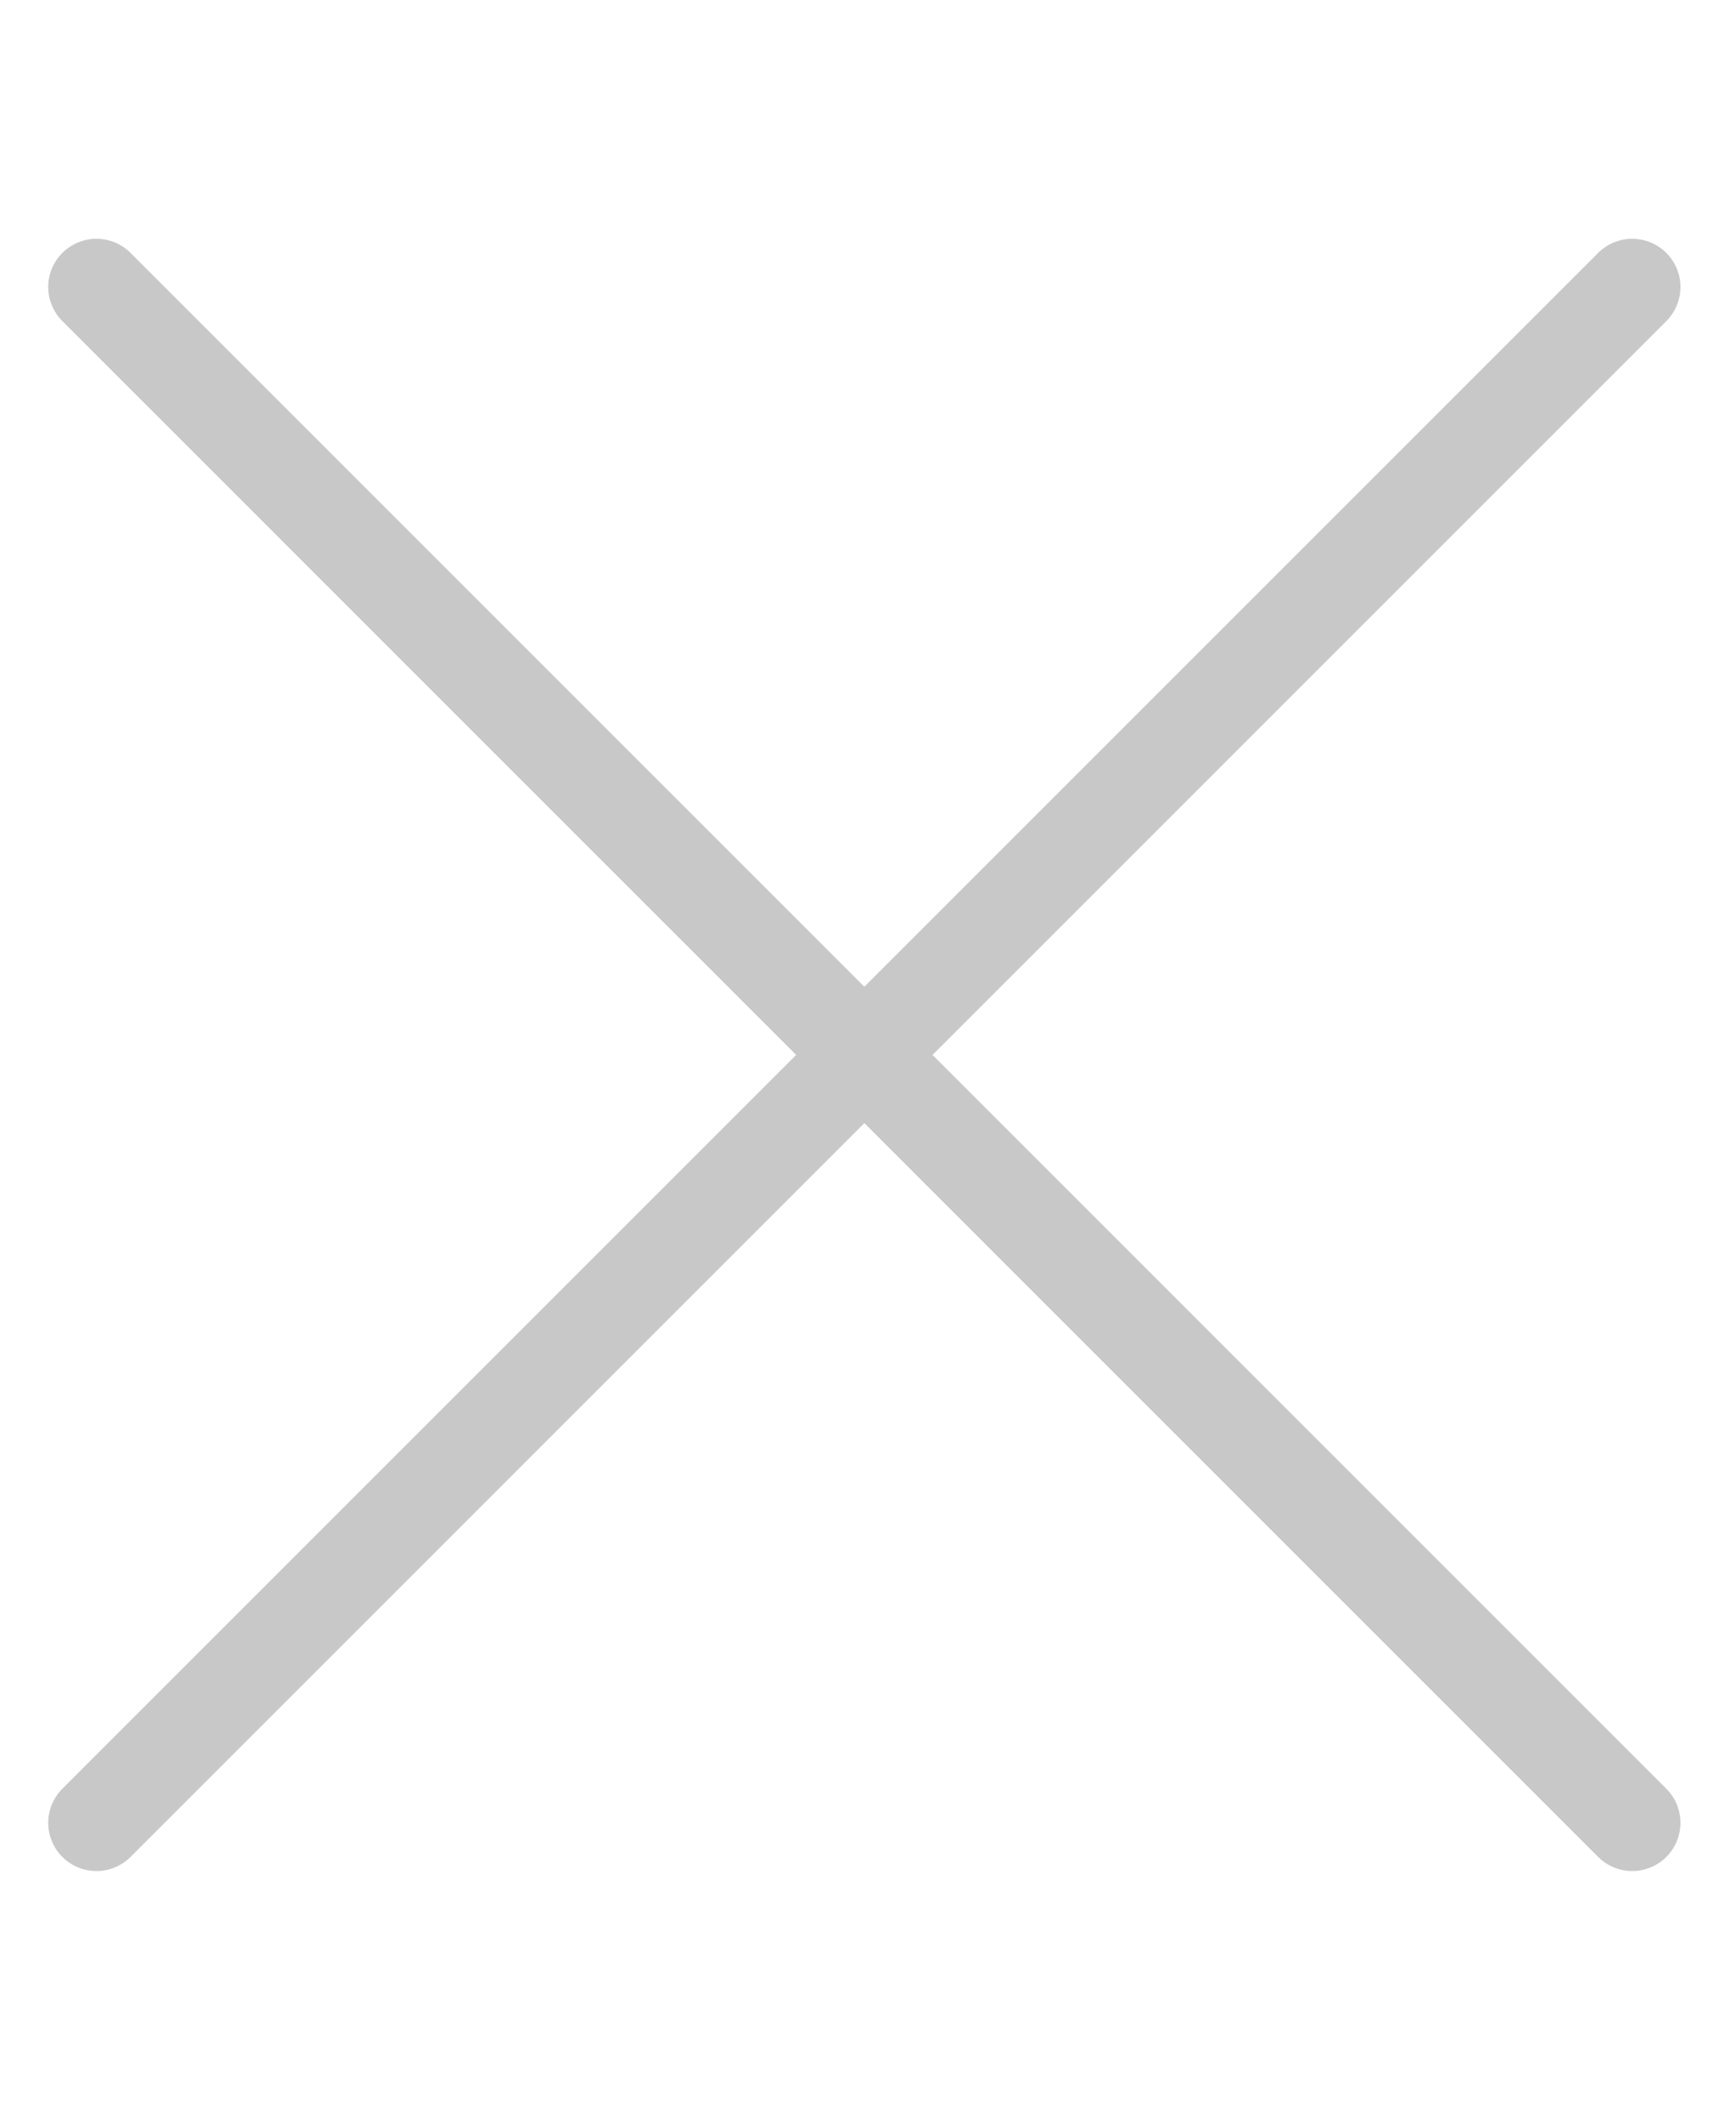 <svg width="18" height="22" viewBox="0 0 18 22" fill="none" xmlns="http://www.w3.org/2000/svg">
<path d="M1 18.901L16.924 2.976" stroke="#C8C8C8" stroke-linecap="round"/>
<path d="M1 2.976L16.924 18.901" stroke="#C8C8C8" stroke-linecap="round"/>
</svg>
